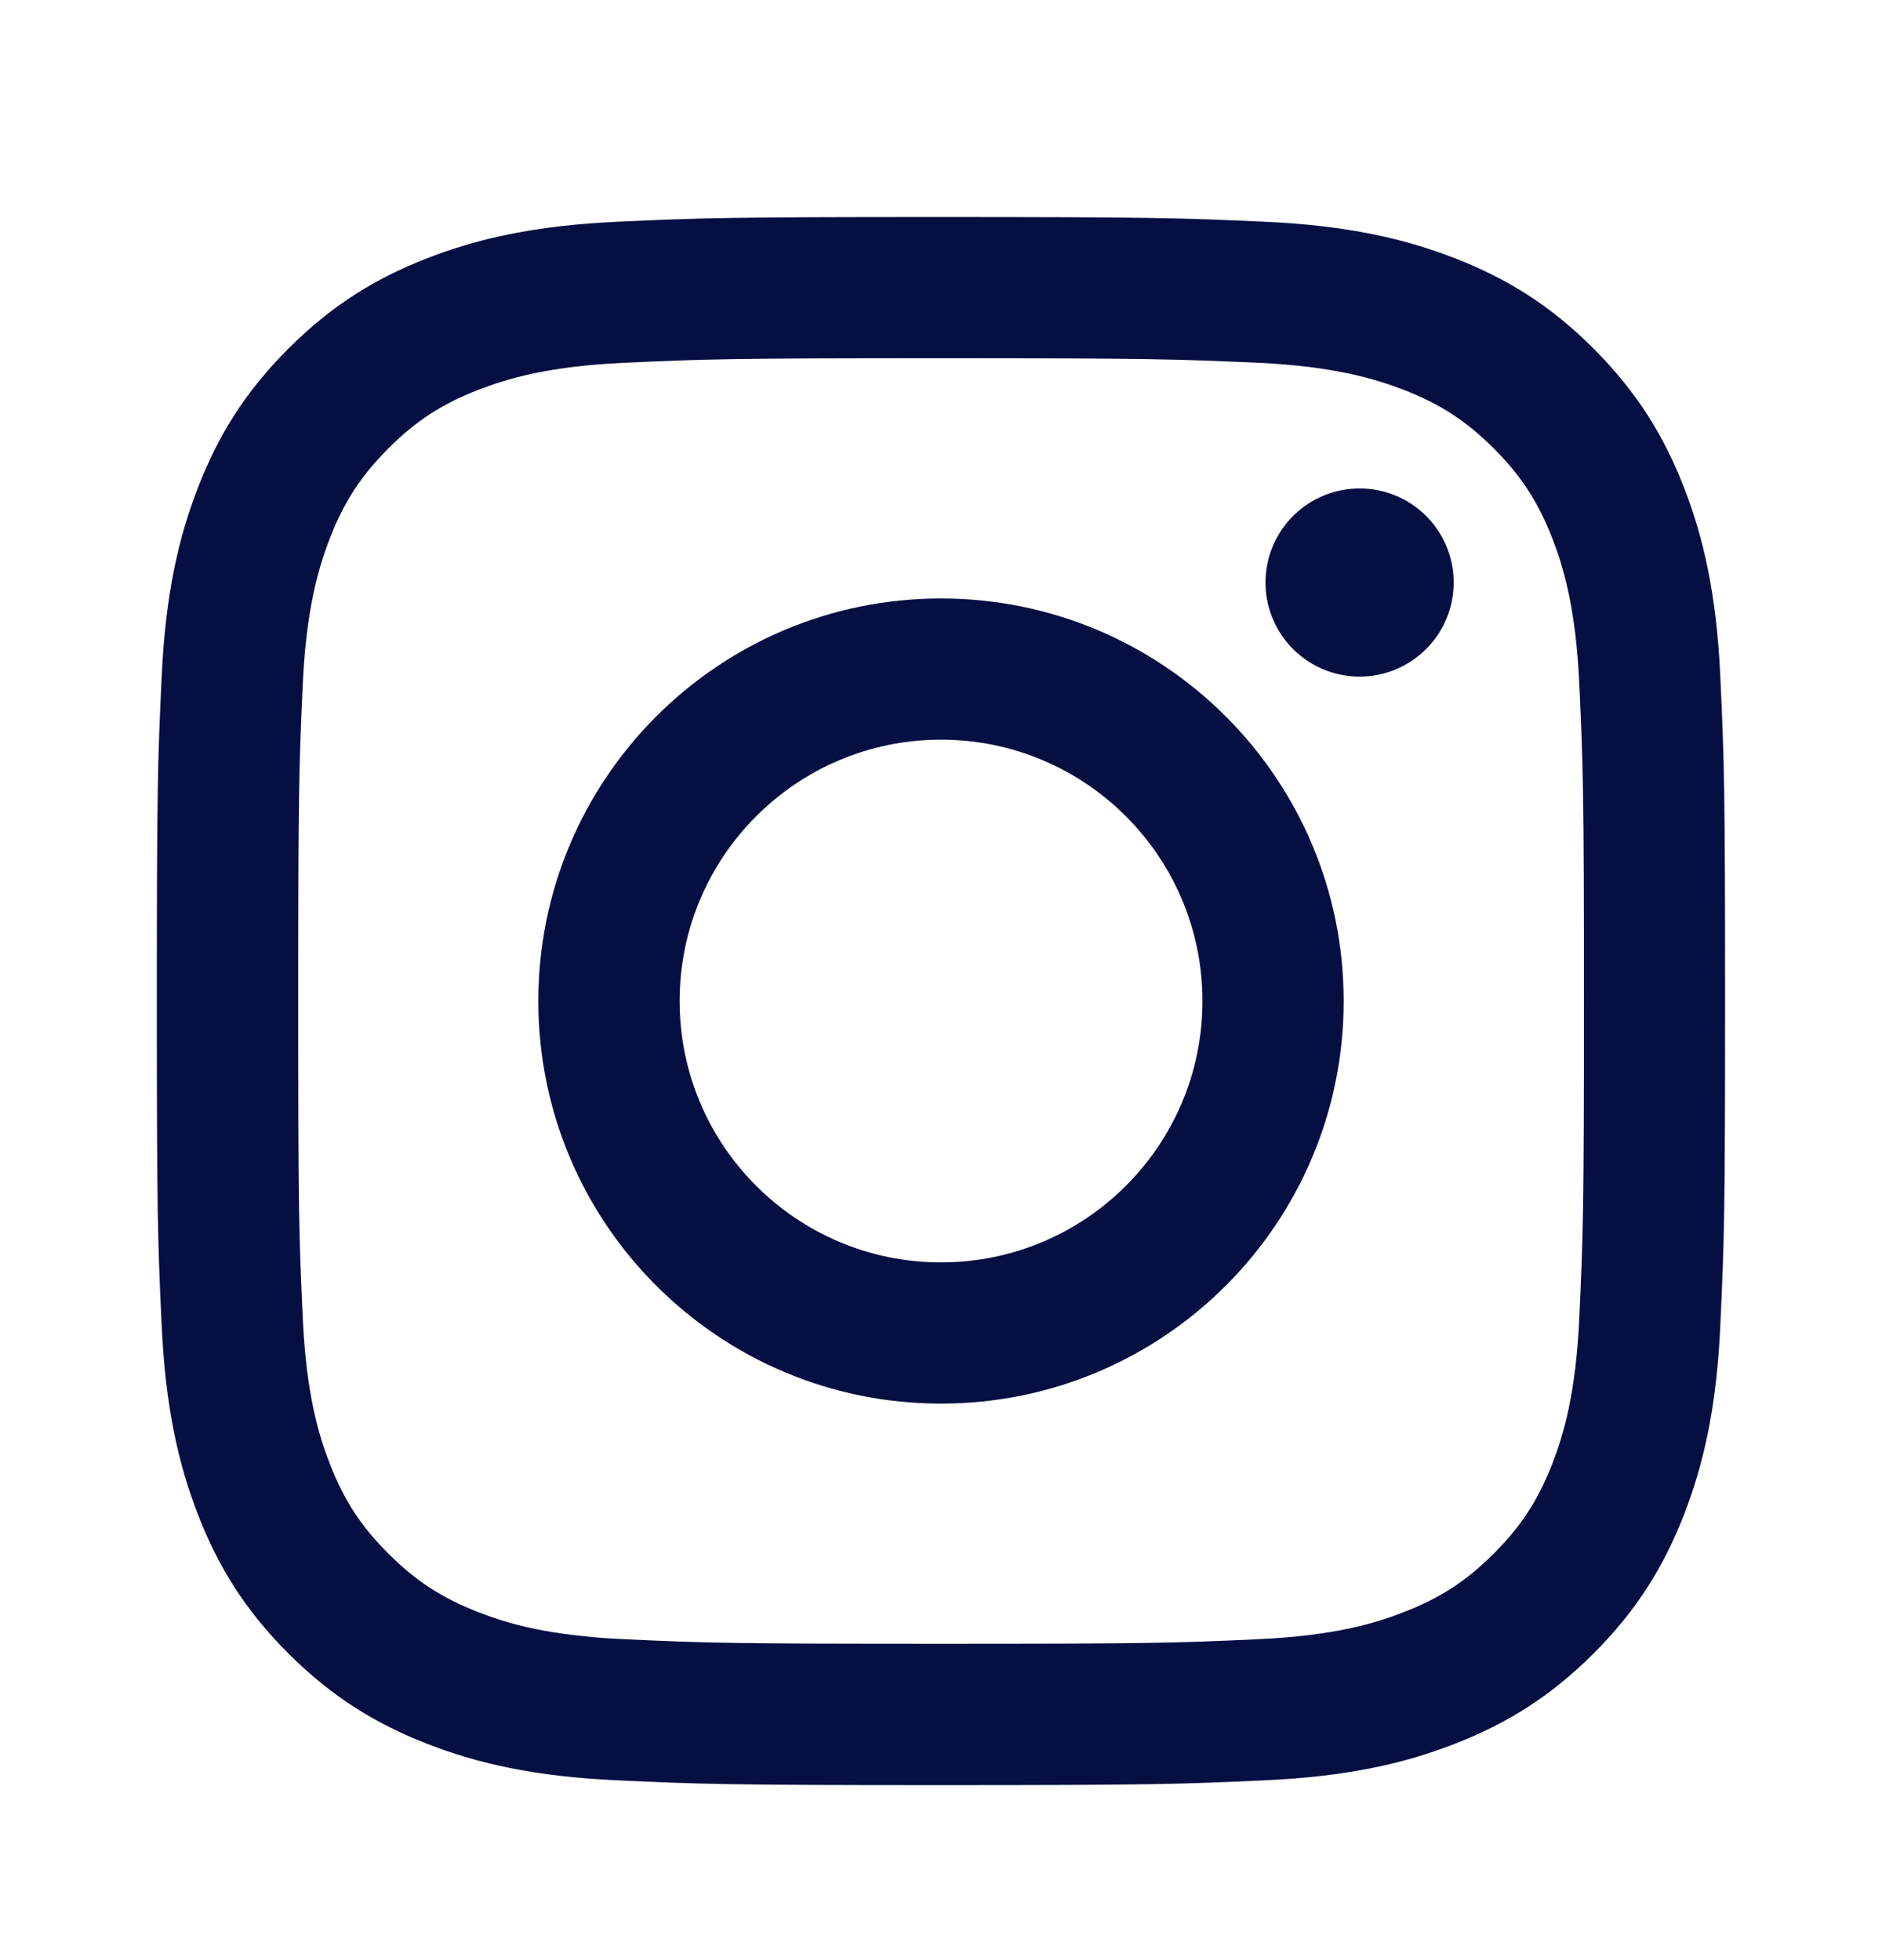 <svg width="24" height="25" viewBox="0 0 24 25" fill="none" xmlns="http://www.w3.org/2000/svg">
<path d="M8.667 12.768C8.667 10.927 10.159 9.434 12 9.434C13.841 9.434 15.334 10.927 15.334 12.768C15.334 14.608 13.841 16.101 12 16.101C10.159 16.101 8.667 14.608 8.667 12.768ZM6.865 12.768C6.865 15.604 9.164 17.902 12 17.902C14.836 17.902 17.135 15.604 17.135 12.768C17.135 9.932 14.836 7.633 12 7.633C9.164 7.633 6.865 9.932 6.865 12.768ZM16.138 7.429C16.138 7.666 16.208 7.898 16.34 8.096C16.472 8.293 16.659 8.447 16.878 8.538C17.098 8.629 17.339 8.653 17.572 8.607C17.805 8.56 18.018 8.446 18.186 8.278C18.354 8.111 18.469 7.897 18.515 7.664C18.561 7.431 18.538 7.19 18.447 6.971C18.356 6.751 18.203 6.564 18.005 6.432C17.808 6.3 17.576 6.23 17.339 6.23H17.338C17.02 6.23 16.715 6.356 16.49 6.581C16.265 6.806 16.138 7.111 16.138 7.429V7.429ZM7.96 20.907C6.985 20.863 6.455 20.701 6.103 20.563C5.636 20.382 5.303 20.165 4.953 19.815C4.602 19.466 4.386 19.133 4.205 18.666C4.067 18.314 3.905 17.784 3.861 16.809C3.812 15.755 3.803 15.438 3.803 12.768C3.803 10.097 3.813 9.781 3.861 8.726C3.905 7.752 4.069 7.222 4.205 6.869C4.386 6.403 4.603 6.069 4.953 5.719C5.302 5.369 5.635 5.152 6.103 4.971C6.455 4.834 6.985 4.671 7.96 4.627C9.014 4.579 9.331 4.569 12 4.569C14.669 4.569 14.986 4.58 16.041 4.627C17.016 4.672 17.545 4.835 17.898 4.971C18.365 5.152 18.698 5.369 19.049 5.719C19.399 6.069 19.615 6.403 19.797 6.869C19.934 7.221 20.096 7.752 20.14 8.726C20.189 9.781 20.199 10.097 20.199 12.768C20.199 15.438 20.189 15.754 20.14 16.809C20.096 17.784 19.933 18.314 19.797 18.666C19.615 19.133 19.398 19.466 19.049 19.815C18.699 20.165 18.365 20.382 17.898 20.563C17.546 20.701 17.016 20.863 16.041 20.907C14.987 20.956 14.671 20.965 12 20.965C9.33 20.965 9.014 20.956 7.96 20.907V20.907ZM7.877 2.828C6.813 2.877 6.085 3.045 5.45 3.293C4.792 3.548 4.235 3.89 3.678 4.446C3.122 5.002 2.78 5.56 2.525 6.218C2.278 6.853 2.109 7.58 2.061 8.645C2.011 9.711 2 10.052 2 12.768C2 15.483 2.011 15.824 2.061 16.89C2.109 17.955 2.278 18.682 2.525 19.318C2.78 19.975 3.122 20.534 3.678 21.089C4.235 21.645 4.792 21.986 5.45 22.242C6.086 22.49 6.813 22.659 7.877 22.707C8.944 22.756 9.284 22.768 12 22.768C14.716 22.768 15.057 22.756 16.123 22.707C17.187 22.659 17.914 22.49 18.55 22.242C19.208 21.986 19.765 21.645 20.322 21.089C20.878 20.533 21.219 19.975 21.475 19.318C21.722 18.682 21.892 17.955 21.939 16.89C21.988 15.823 21.999 15.483 21.999 12.768C21.999 10.052 21.988 9.711 21.939 8.645C21.891 7.58 21.722 6.853 21.475 6.218C21.219 5.56 20.877 5.003 20.322 4.446C19.766 3.889 19.208 3.548 18.551 3.293C17.914 3.045 17.187 2.876 16.124 2.828C15.057 2.78 14.716 2.768 12.001 2.768C9.285 2.768 8.944 2.779 7.877 2.828Z" fill="#060F42"/>
</svg>
